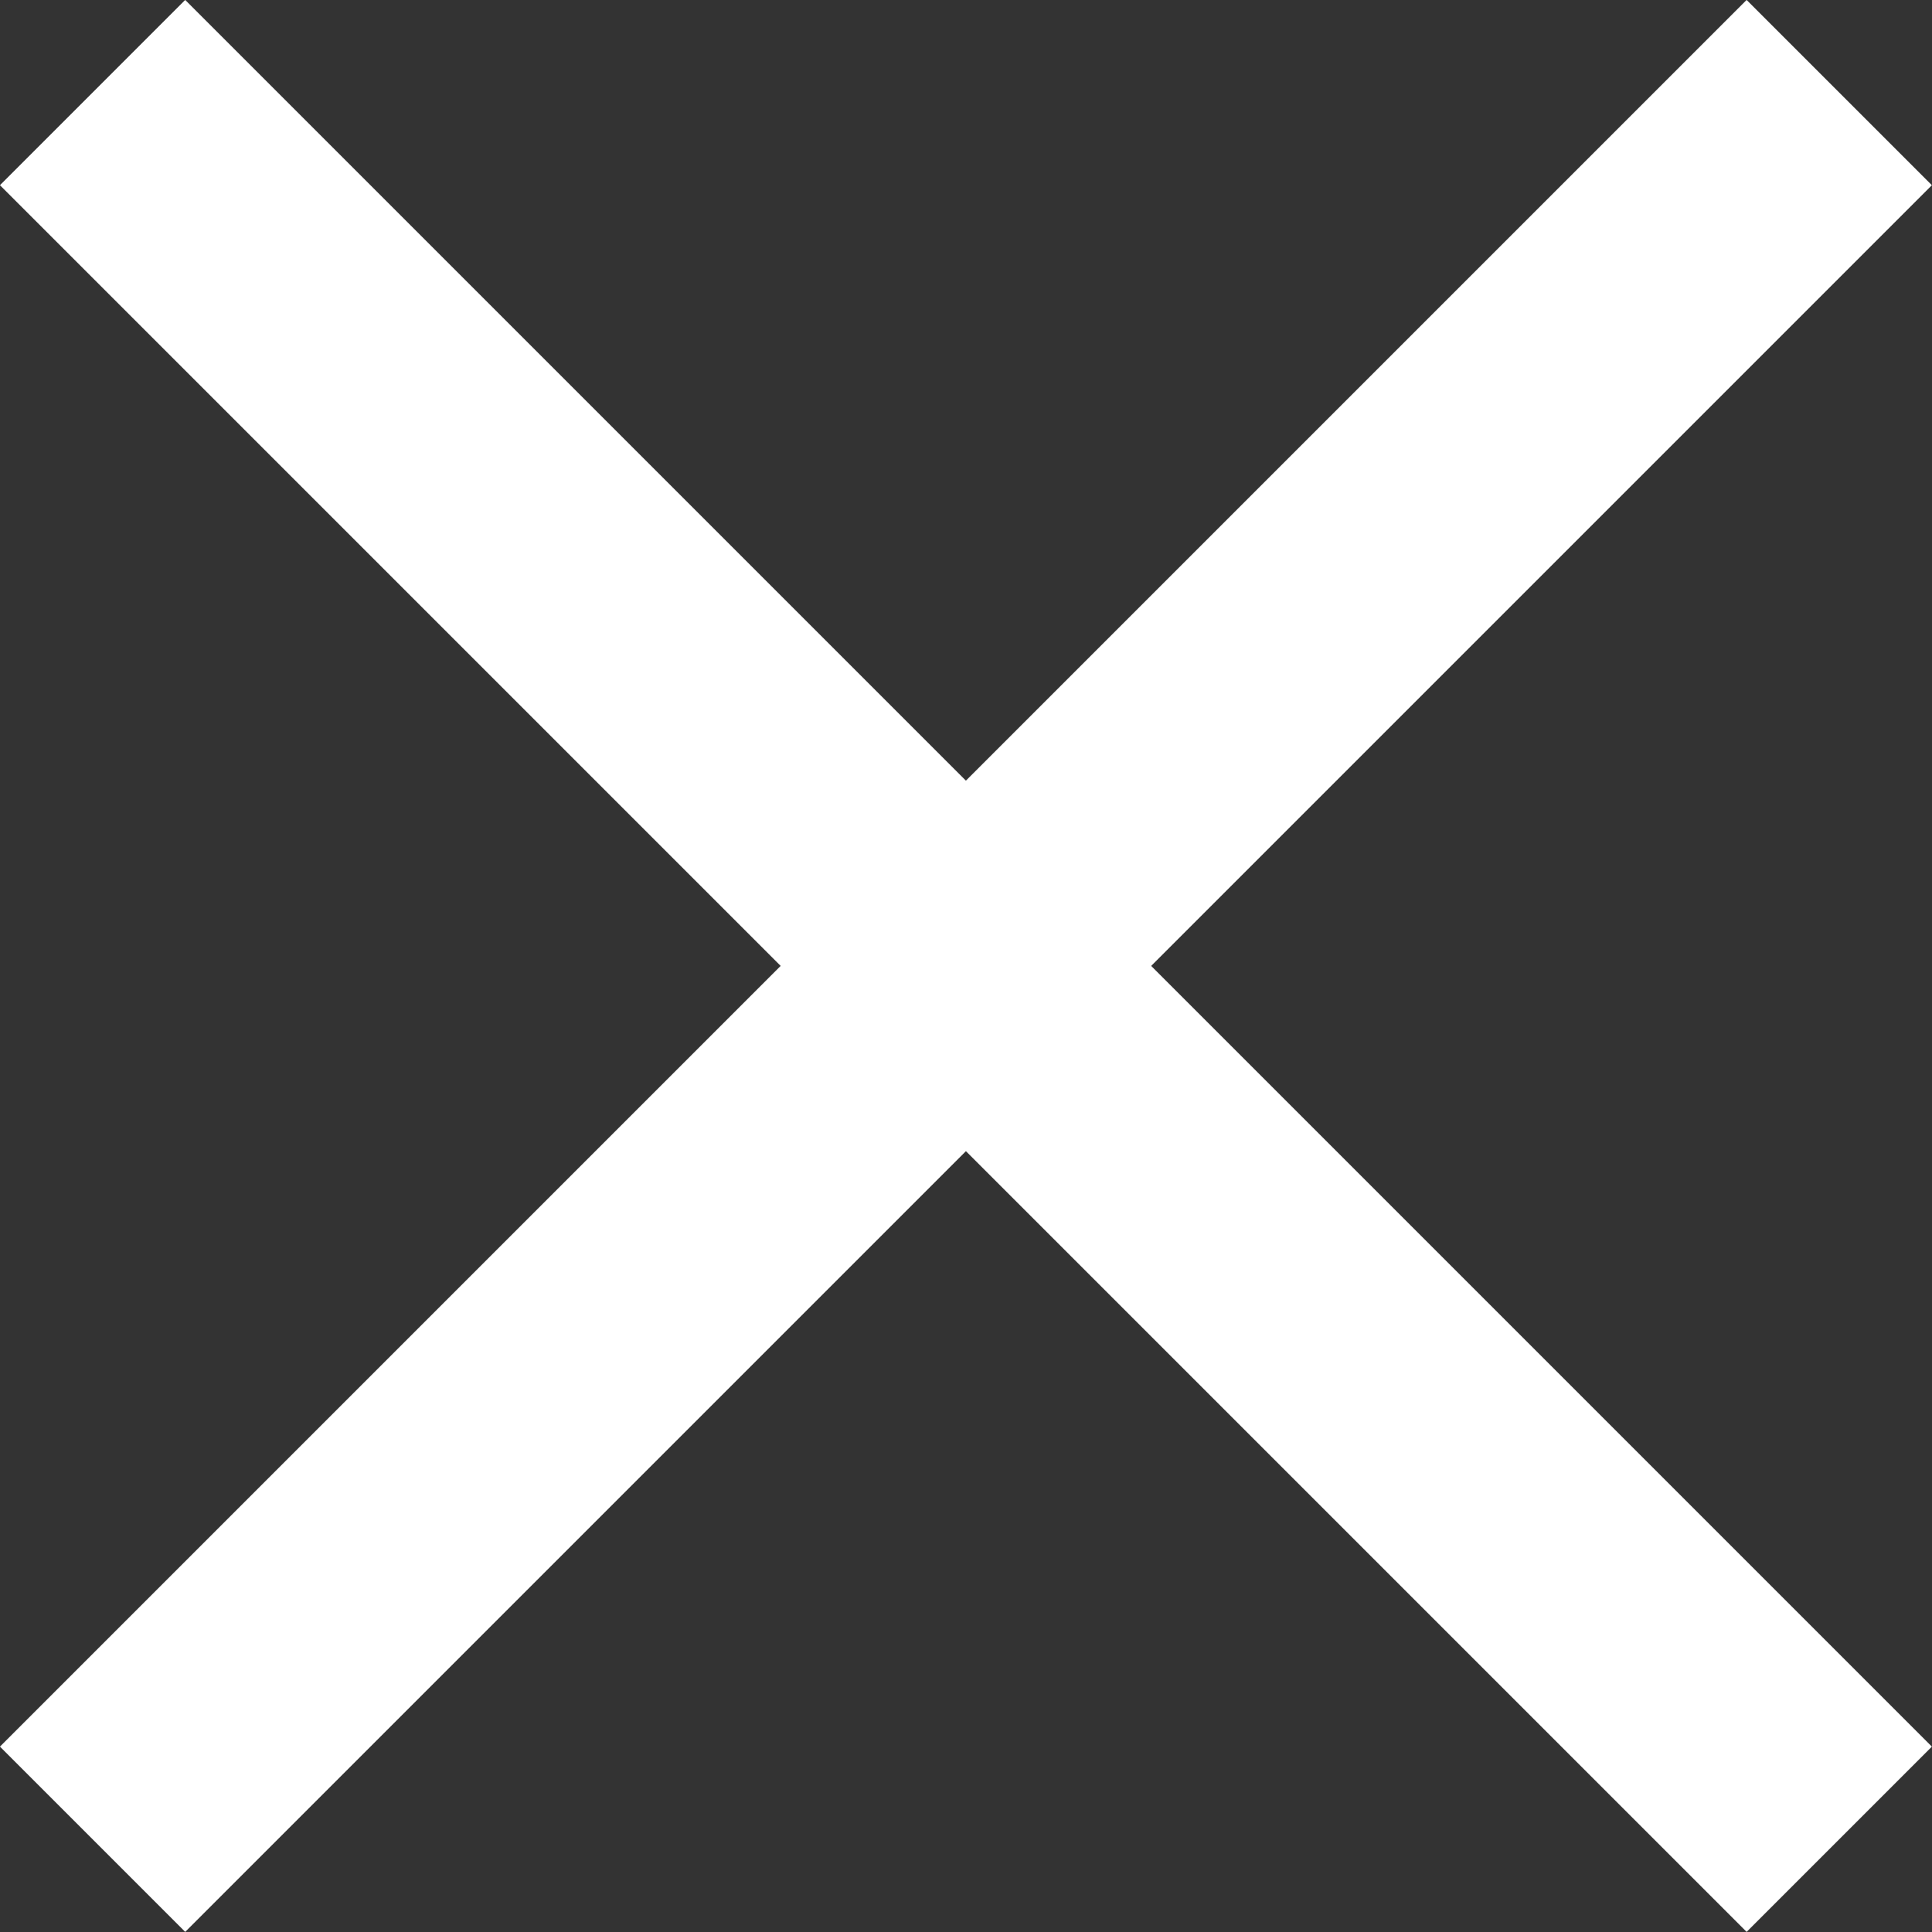 <?xml version="1.0" encoding="UTF-8"?><svg id="Camada_1" xmlns="http://www.w3.org/2000/svg" viewBox="0 0 110.61 110.61"><rect x="0" y="0" width="110.61" height="110.61" fill="#333333" stroke="none"/><defs><style>.cls-1{fill:none;stroke:#ffffff;stroke-miterlimit:10;stroke-width:15px;}</style></defs><line class="cls-1" x1="5.3" y1="5.3" x2="105.3" y2="105.3"/><line class="cls-1" x1="105.3" y1="5.3" x2="5.3" y2="105.3"/></svg>